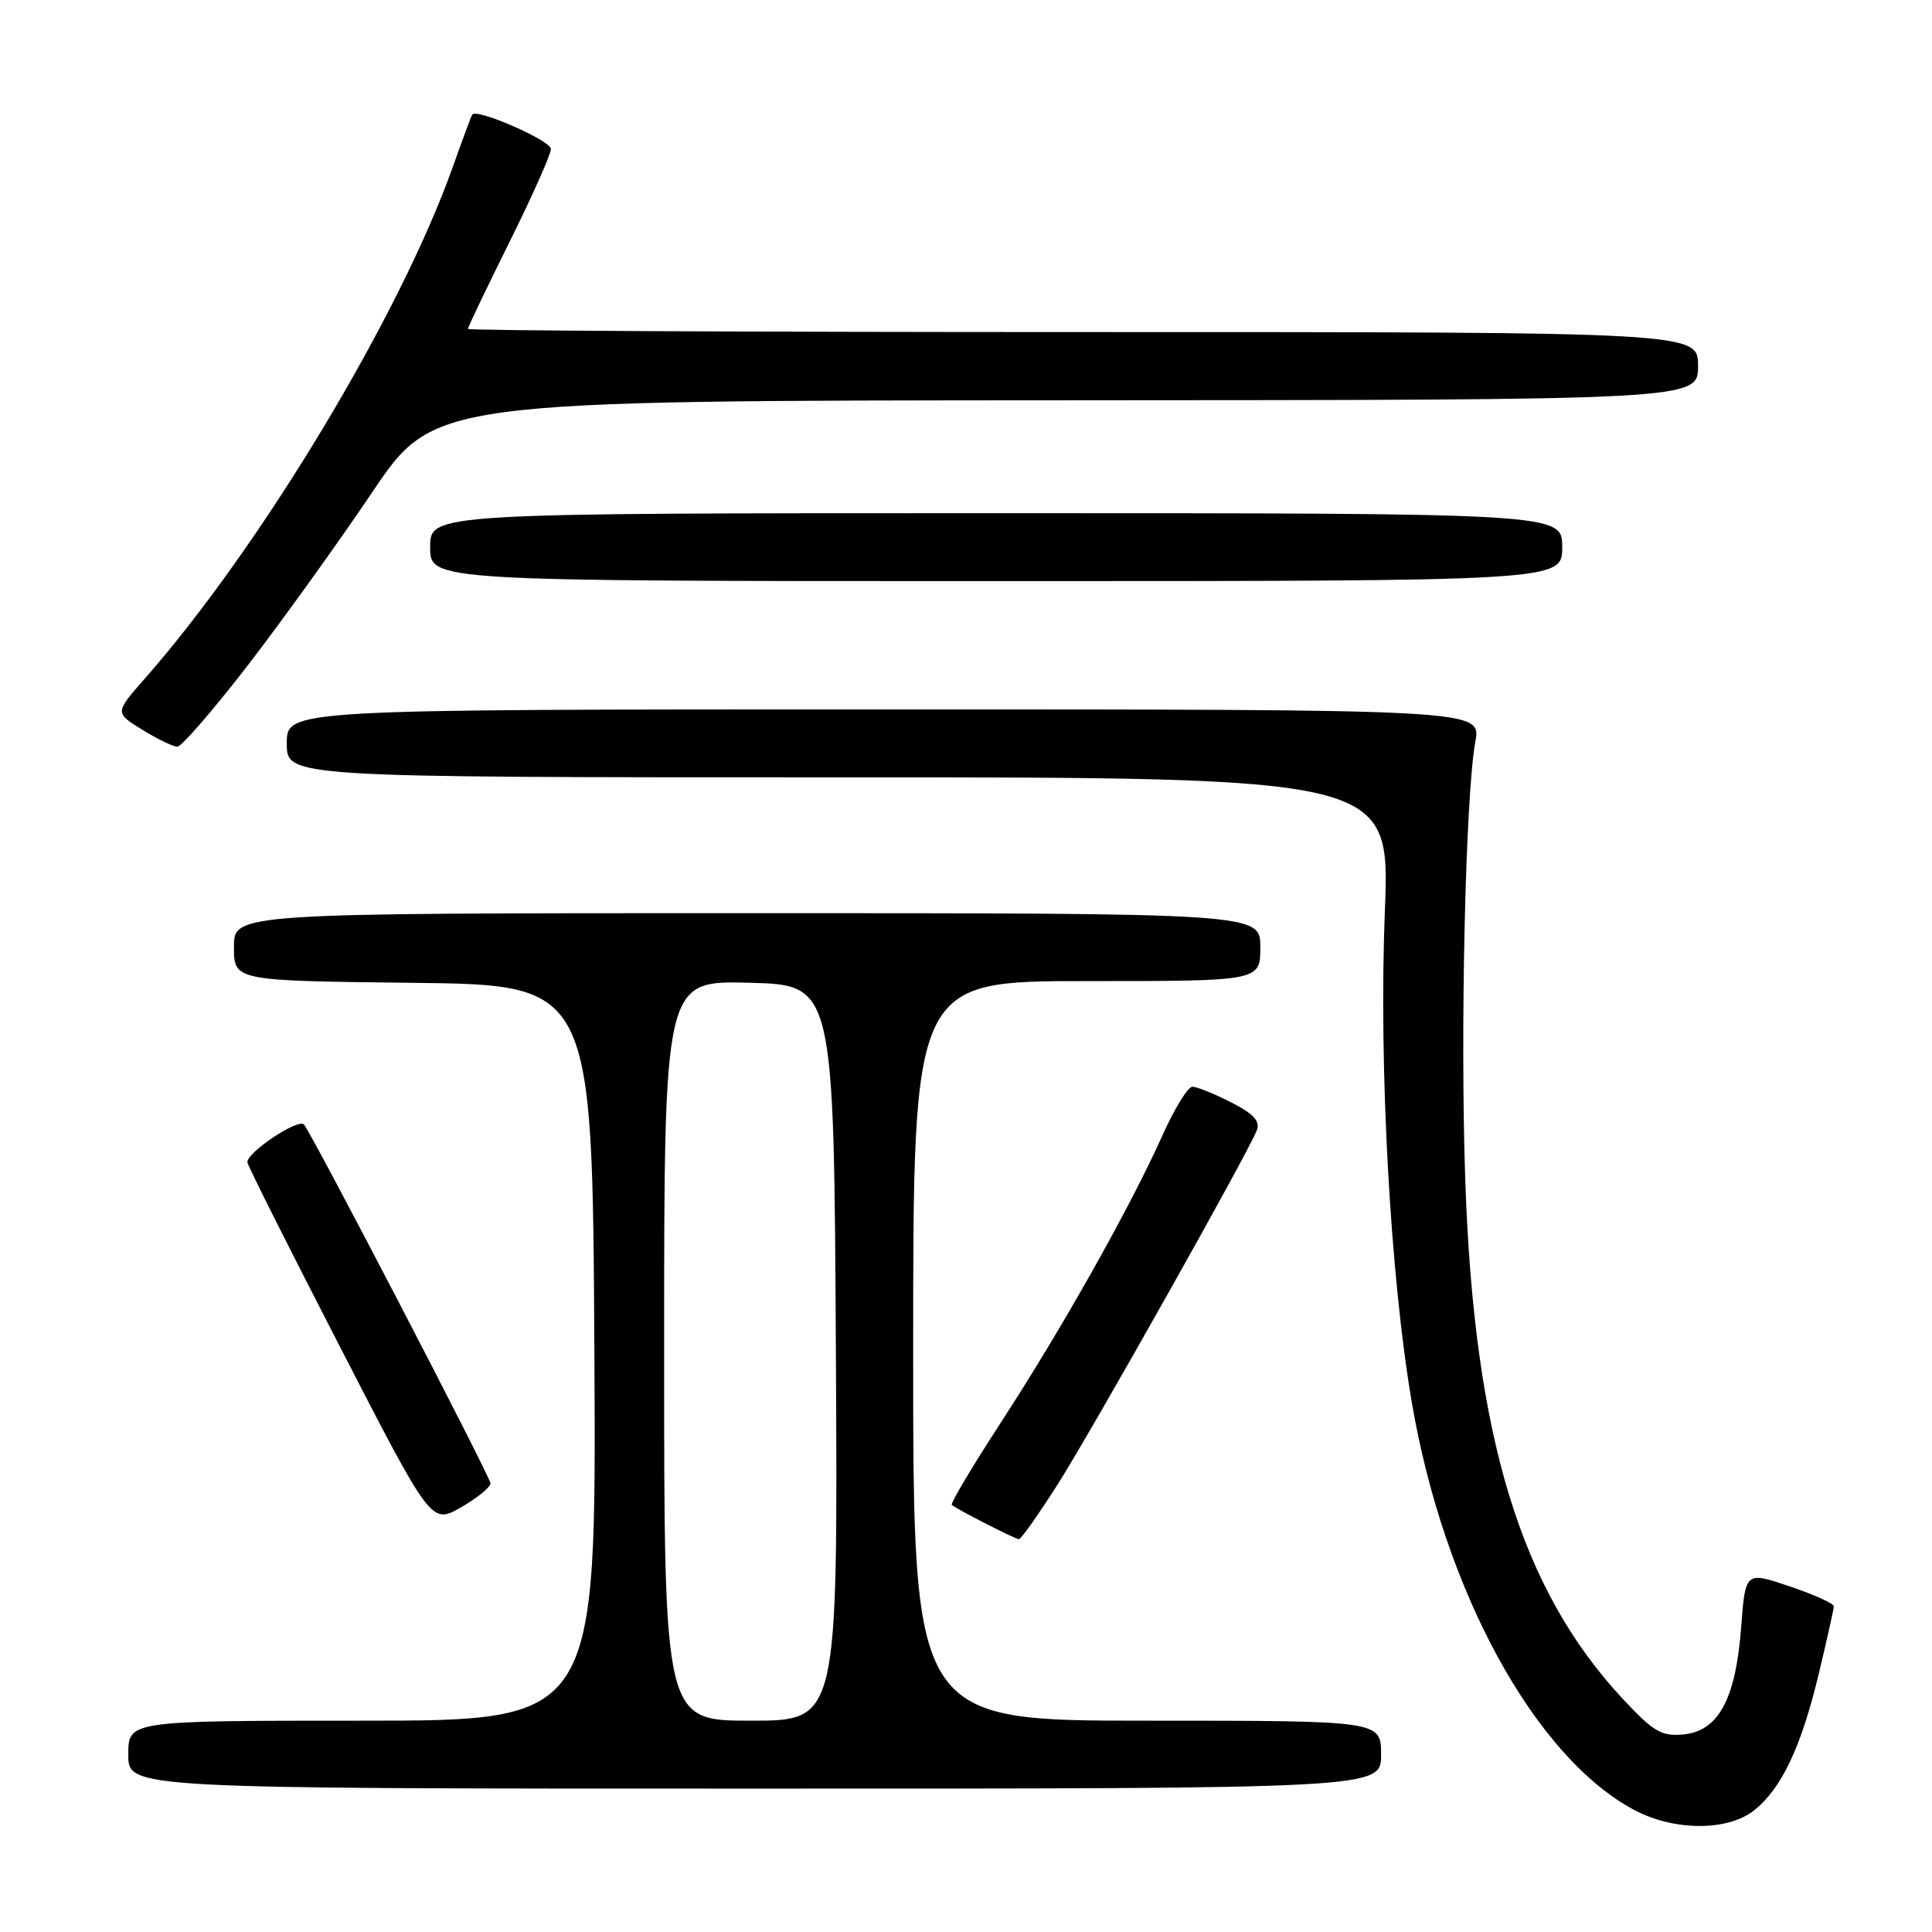 <?xml version="1.0" encoding="UTF-8" standalone="no"?>
<!DOCTYPE svg PUBLIC "-//W3C//DTD SVG 1.1//EN" "http://www.w3.org/Graphics/SVG/1.1/DTD/svg11.dtd" >
<svg xmlns="http://www.w3.org/2000/svg" xmlns:xlink="http://www.w3.org/1999/xlink" version="1.1" viewBox="0 0 256 256">
 <g >
 <path fill="currentColor"
d=" M 232.39 239.91 C 236.05 237.03 238.66 231.53 241.00 221.77 C 242.09 217.22 242.99 213.20 242.99 212.84 C 243.00 212.48 240.36 211.29 237.14 210.20 C 231.27 208.22 231.27 208.22 230.71 215.64 C 229.99 225.14 227.71 229.37 223.07 229.82 C 220.18 230.10 219.12 229.49 215.12 225.21 C 201.50 210.66 195.33 190.44 194.16 156.50 C 193.47 136.61 194.18 105.52 195.49 98.25 C 196.26 94.00 196.26 94.00 117.13 94.00 C 38.00 94.00 38.00 94.00 38.00 98.50 C 38.00 103.00 38.00 103.00 111.10 103.00 C 184.20 103.00 184.20 103.00 183.50 120.75 C 182.69 141.32 184.20 168.98 187.06 185.76 C 191.30 210.75 203.40 232.89 216.60 239.86 C 221.86 242.63 228.90 242.65 232.39 239.91 Z  M 183.00 232.50 C 183.00 228.00 183.00 228.00 152.00 228.00 C 121.00 228.00 121.00 228.00 121.00 179.00 C 121.00 130.00 121.00 130.00 144.00 130.00 C 167.00 130.00 167.00 130.00 167.00 125.50 C 167.00 121.00 167.00 121.00 99.00 121.00 C 31.00 121.00 31.00 121.00 31.00 125.48 C 31.00 129.96 31.00 129.96 54.75 130.23 C 78.50 130.50 78.50 130.50 78.76 179.25 C 79.02 228.00 79.02 228.00 48.01 228.00 C 17.00 228.00 17.00 228.00 17.00 232.50 C 17.00 237.00 17.00 237.00 100.00 237.00 C 183.00 237.00 183.00 237.00 183.00 232.50 Z  M 140.11 196.75 C 144.78 189.39 165.39 152.76 166.54 149.76 C 167.00 148.56 166.09 147.58 163.12 146.06 C 160.90 144.93 158.59 144.00 158.00 144.00 C 157.40 144.00 155.60 146.93 154.00 150.51 C 149.72 160.04 140.75 175.98 132.75 188.29 C 128.89 194.22 125.91 199.22 126.12 199.41 C 126.74 199.96 134.45 203.91 135.00 203.95 C 135.28 203.98 137.57 200.73 140.11 196.75 Z  M 64.99 196.55 C 65.00 195.72 41.38 150.30 40.28 149.01 C 39.51 148.13 32.49 152.85 32.79 154.06 C 32.95 154.70 38.50 165.75 45.12 178.60 C 57.15 201.97 57.15 201.97 61.07 199.74 C 63.22 198.51 64.99 197.07 64.99 196.55 Z  M 32.78 88.23 C 37.33 82.33 44.75 72.01 49.28 65.29 C 57.50 53.08 57.50 53.08 141.25 53.04 C 225.00 53.00 225.00 53.00 225.00 48.50 C 225.00 44.00 225.00 44.00 143.50 44.00 C 98.67 44.00 62.00 43.81 62.00 43.58 C 62.00 43.35 64.47 38.18 67.50 32.09 C 70.52 26.00 73.00 20.45 73.00 19.74 C 73.00 18.63 63.19 14.33 62.58 15.18 C 62.45 15.35 61.31 18.42 60.04 22.00 C 53.05 41.72 34.58 72.42 19.14 89.97 C 15.21 94.45 15.21 94.45 18.85 96.69 C 20.86 97.93 22.95 98.94 23.50 98.94 C 24.05 98.95 28.22 94.12 32.78 88.23 Z  M 207.00 72.50 C 207.00 68.00 207.00 68.00 132.00 68.00 C 57.00 68.00 57.00 68.00 57.00 72.50 C 57.00 77.00 57.00 77.00 132.00 77.00 C 207.00 77.00 207.00 77.00 207.00 72.50 Z  M 88.00 178.97 C 88.00 129.93 88.00 129.93 99.25 130.22 C 110.50 130.50 110.50 130.50 110.76 179.25 C 111.02 228.00 111.02 228.00 99.51 228.00 C 88.00 228.00 88.00 228.00 88.00 178.97 Z "/>
</g>
</svg>